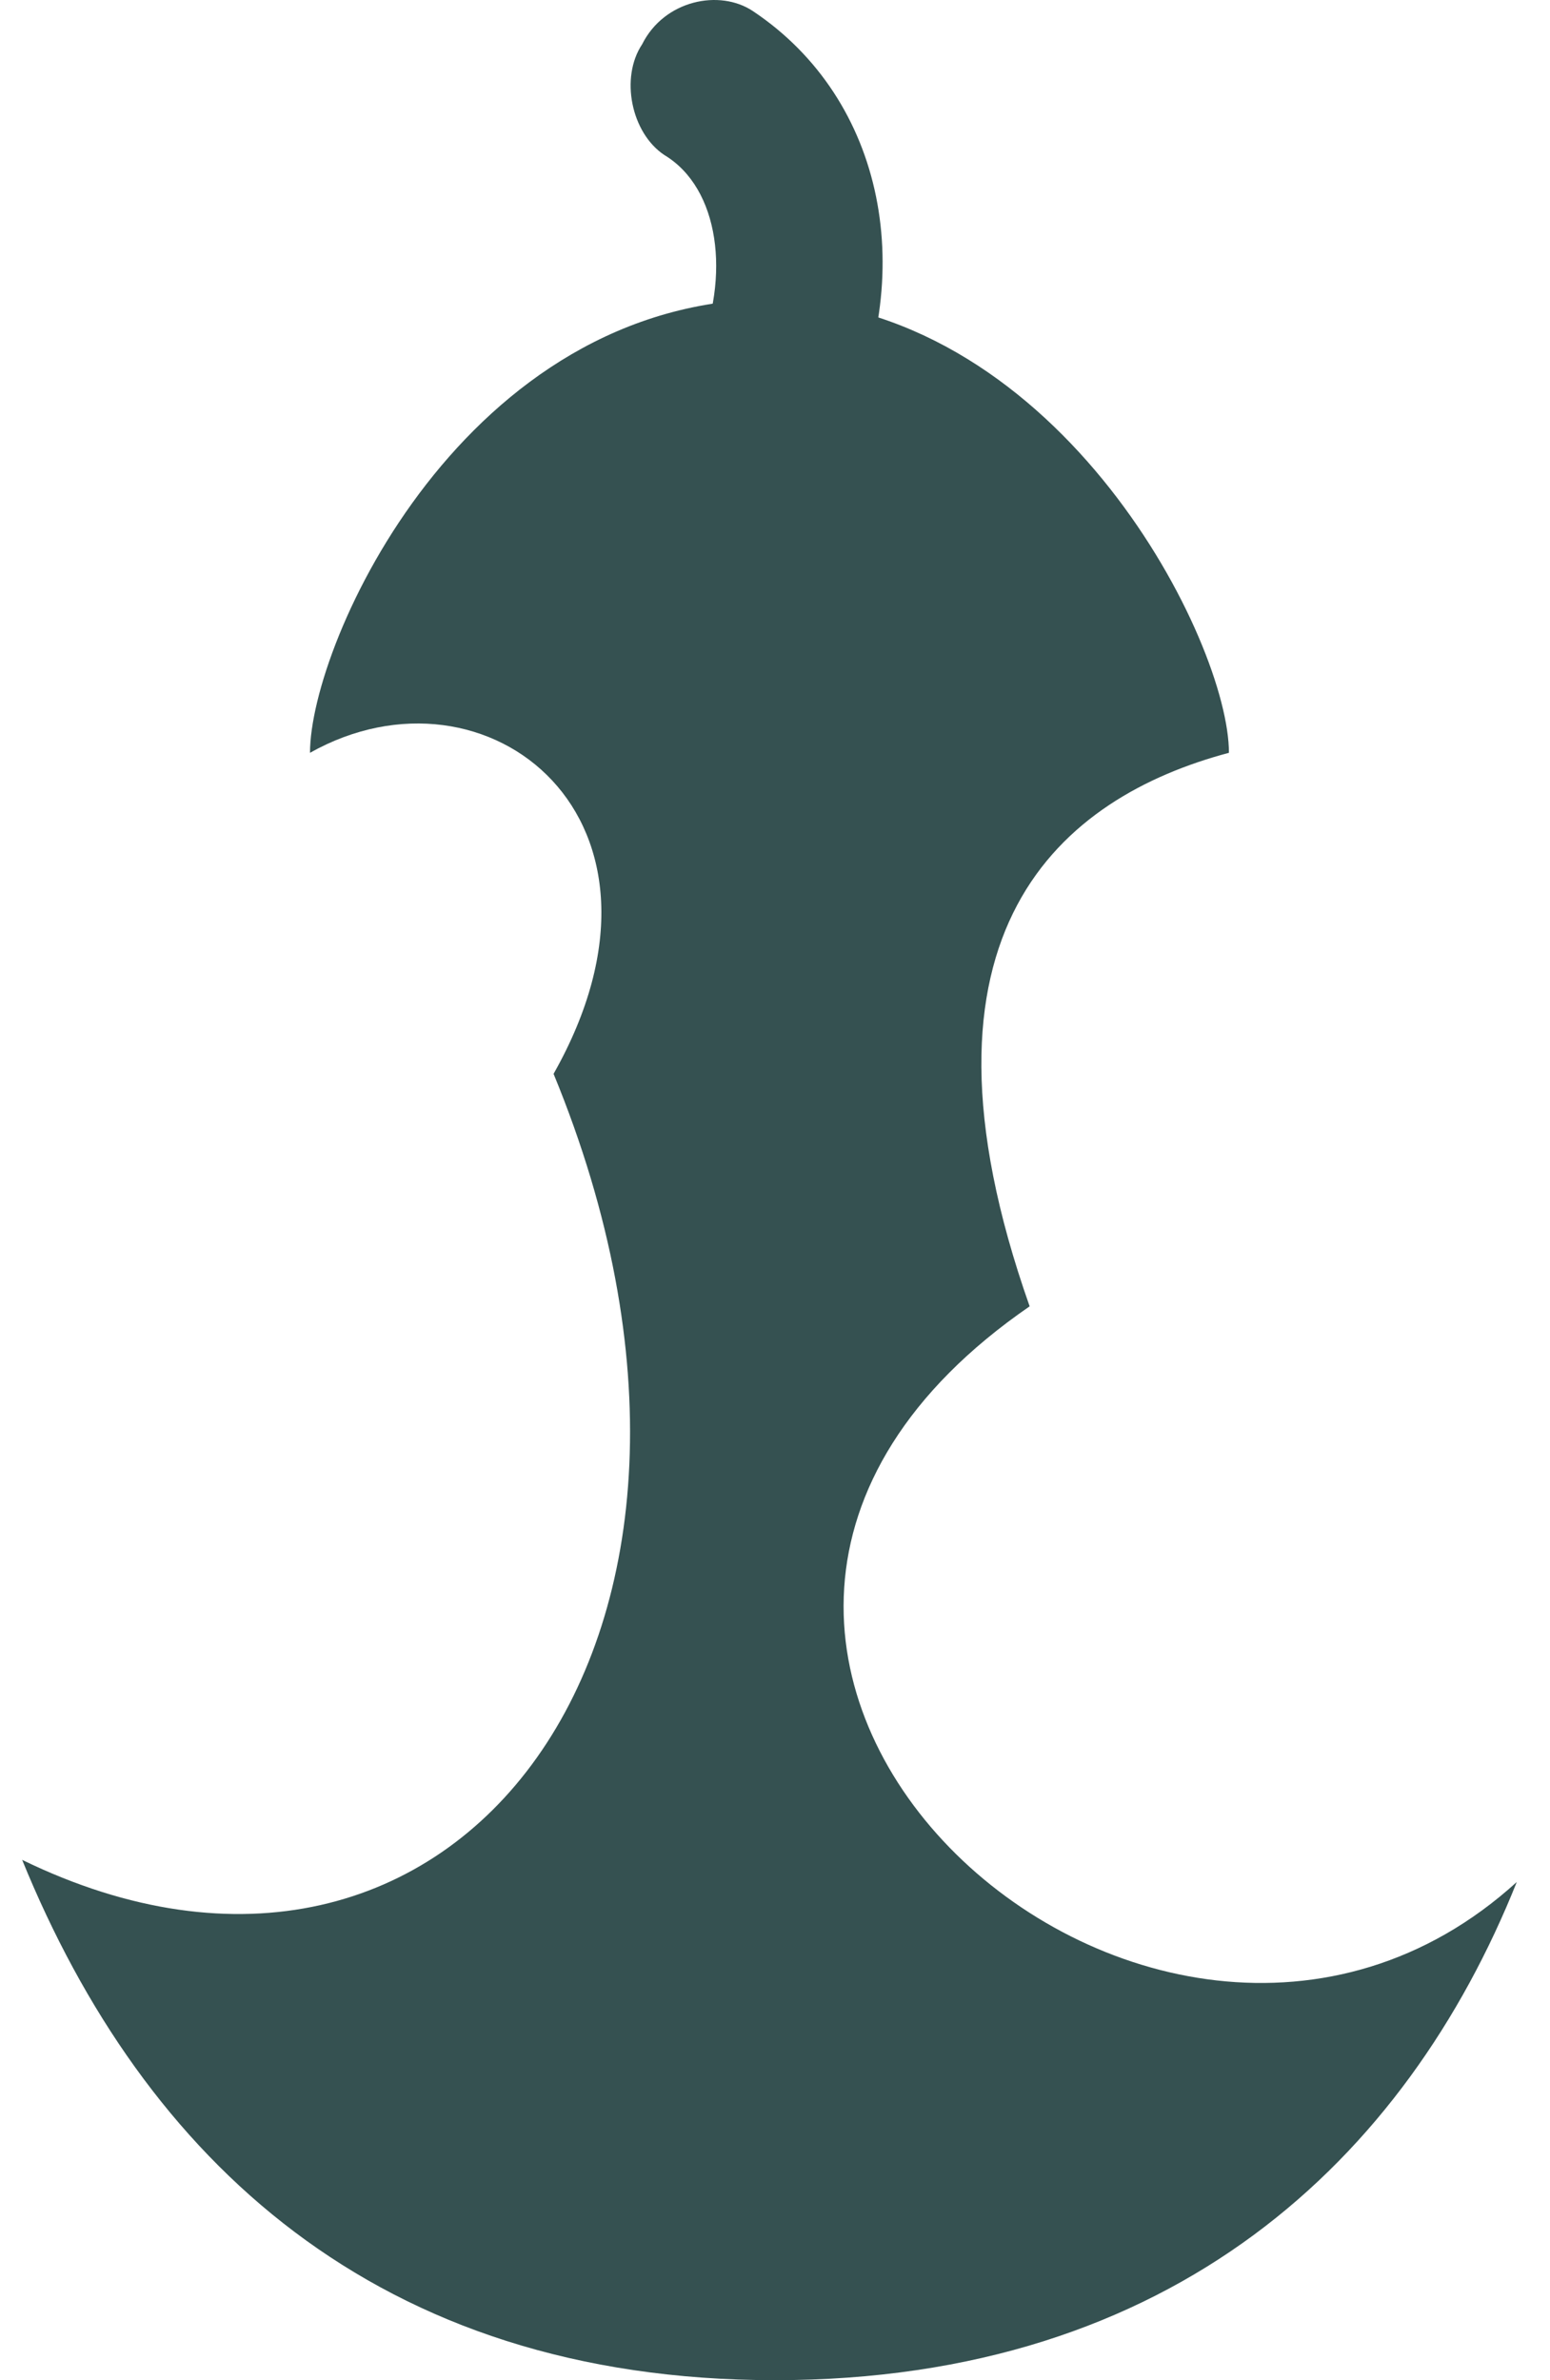 <?xml version="1.0" encoding="utf-8"?>
<!-- Generator: Adobe Illustrator 24.1.2, SVG Export Plug-In . SVG Version: 6.00 Build 0)  -->
<svg version="1.1" id="Layer_1" xmlns="http://www.w3.org/2000/svg" xmlns:xlink="http://www.w3.org/1999/xlink" x="0px" y="0px"
	 viewBox="0 0 14 21.5" style="enable-background:new 0 0 14 21.5;" xml:space="preserve">
<style type="text/css">
	.st0{fill:#355151;}
</style>
<path class="st0" d="M7,21.5c-3.6,0-5.7-2-6.8-4.7c3.9,1.9,6.9-2,4.8-7.1c1.3-2.3-0.6-3.8-2.2-2.9c0-1,1.4-4.1,4.2-4.1
	c2.6,0.1,4.1,3.1,4.1,4.1c-1.5,0.4-3,1.6-1.8,5c-4.5,3.1,1.1,8.2,4.4,5.2C12.7,19.5,10.6,21.5,7,21.5z"/>
<path class="st0" d="M6.9,4.3c-0.1,0-0.2,0-0.3-0.1C6.2,4,6.1,3.6,6.3,3.2C6.6,2.5,6.5,1.7,6,1.4c-0.3-0.2-0.4-0.7-0.2-1
	C6,0,6.5-0.1,6.8,0.1C8,0.9,8.3,2.5,7.6,3.9C7.4,4.2,7.2,4.3,6.9,4.3z"/>
</svg>

